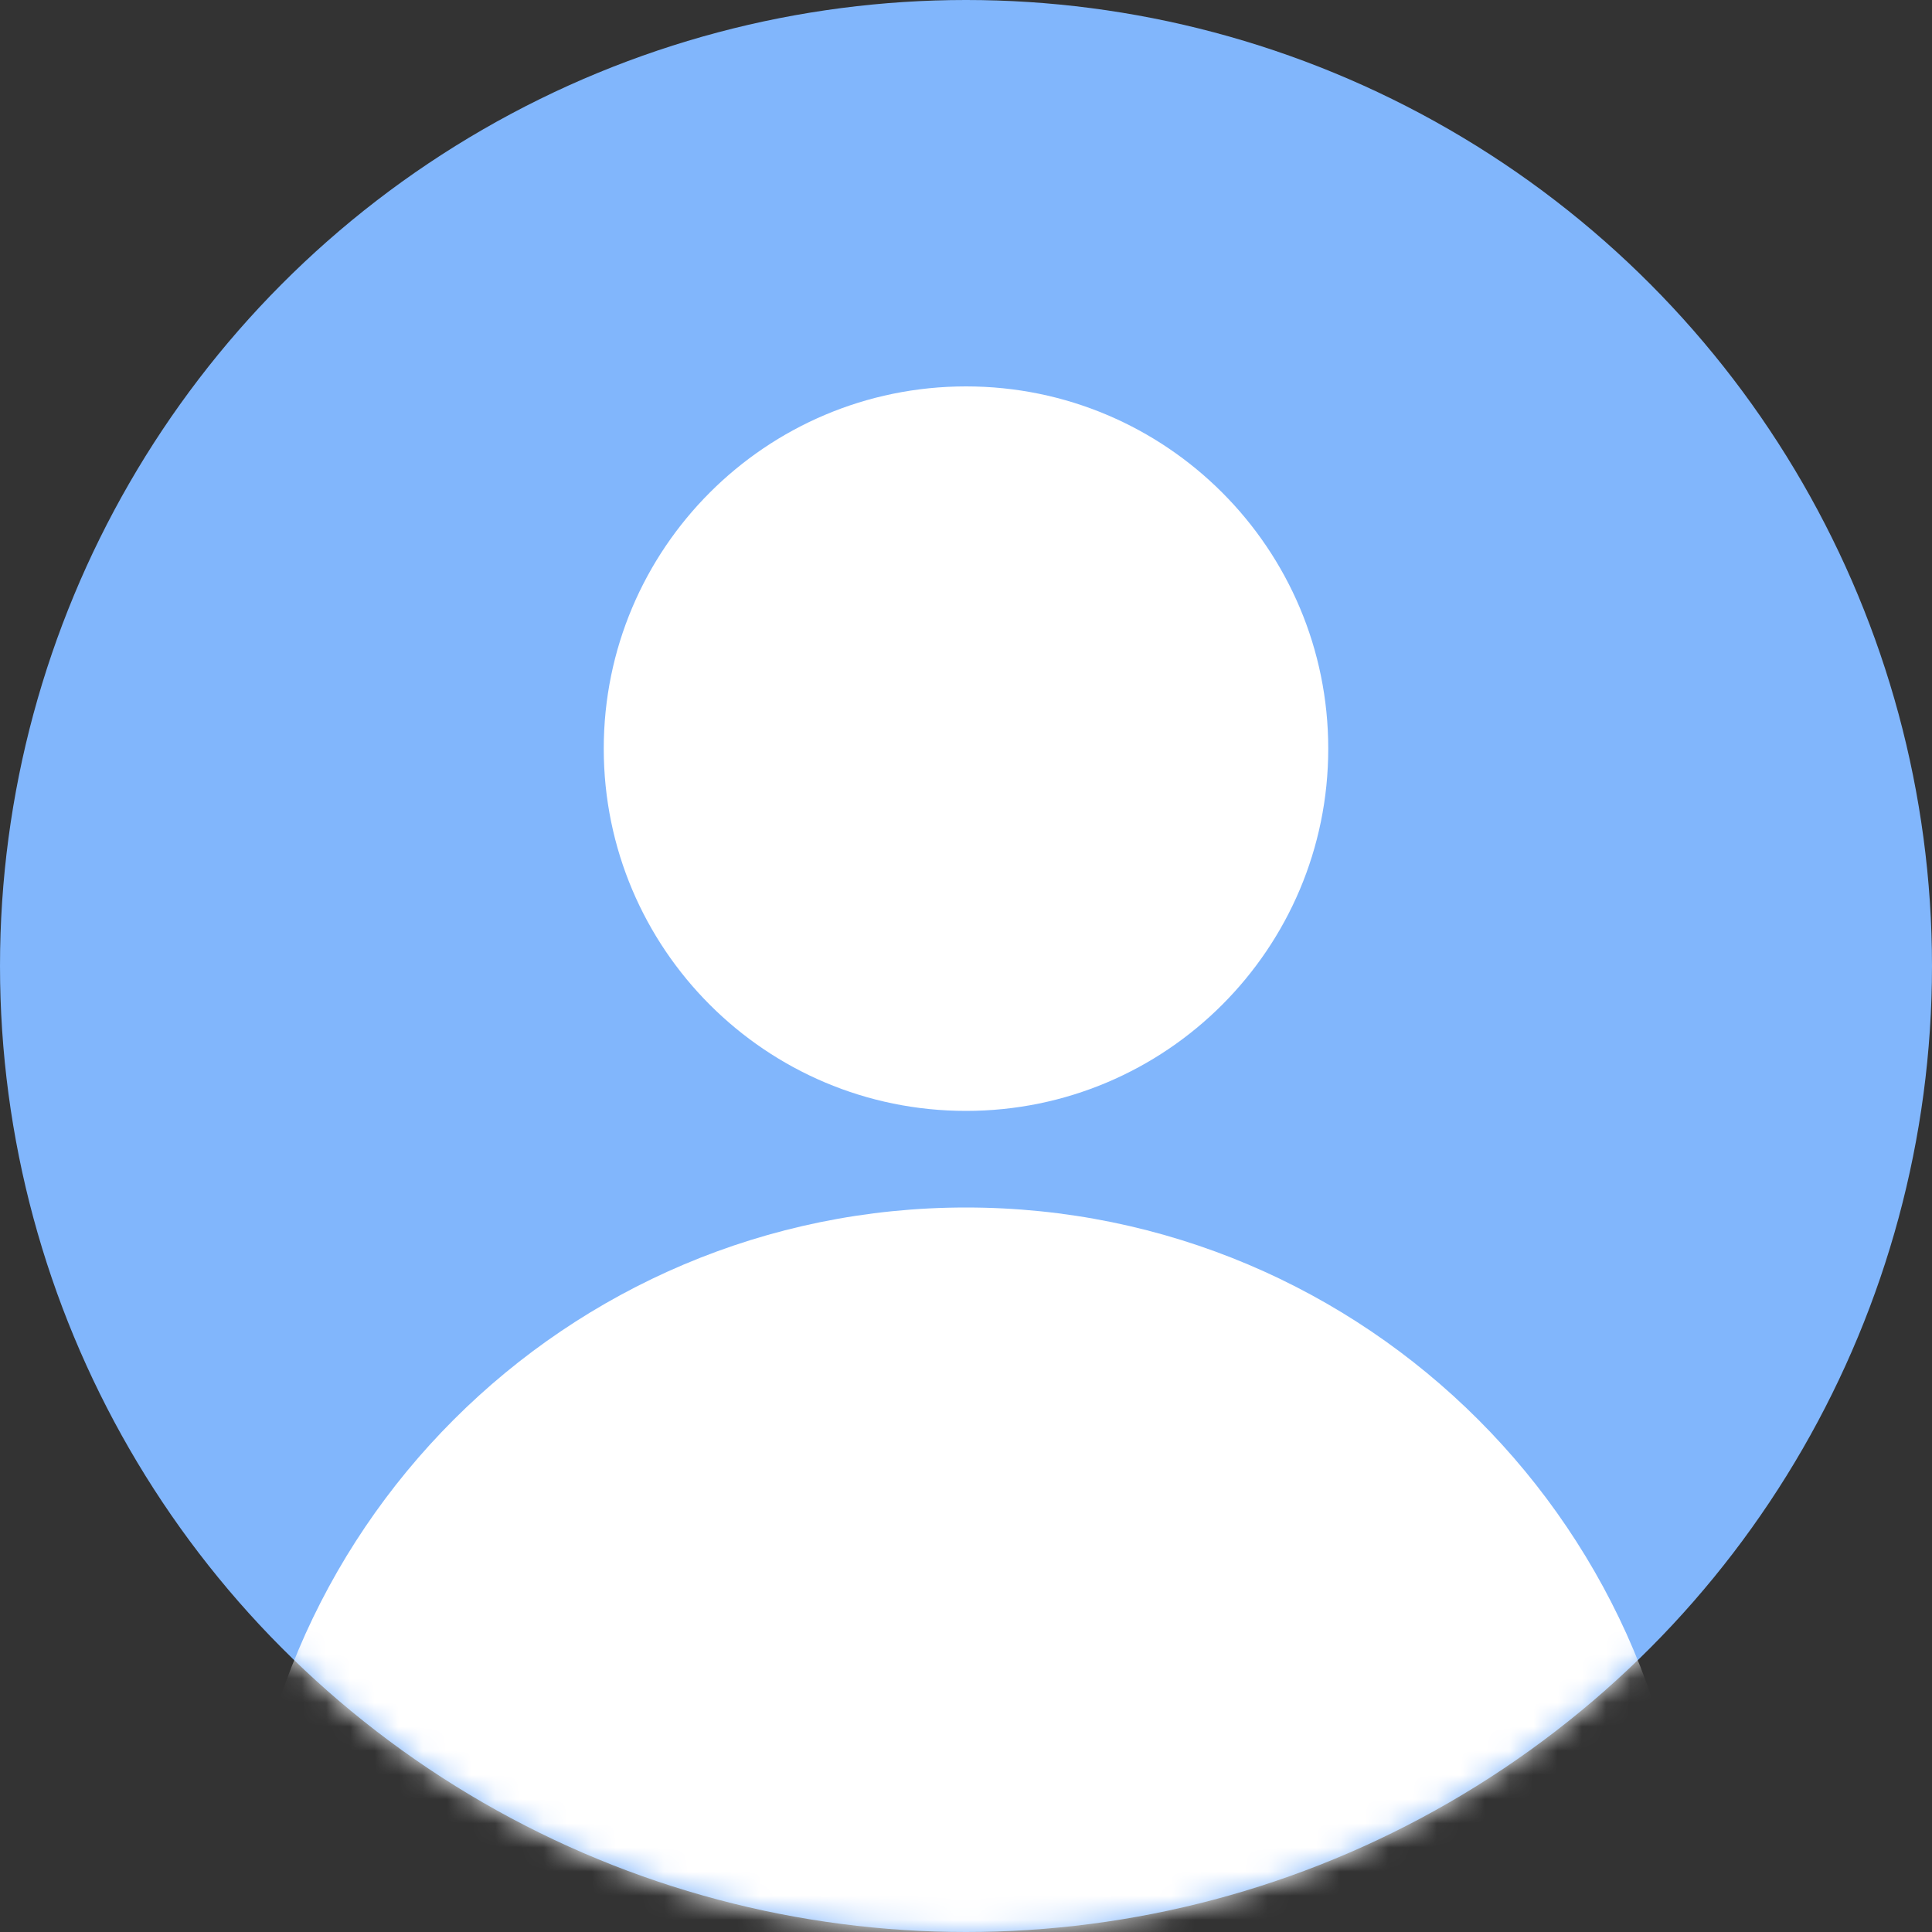 <?xml version="1.0" encoding="UTF-8"?>
<svg width="80px" height="80px" viewBox="0 0 80 80" version="1.1" xmlns="http://www.w3.org/2000/svg" xmlns:xlink="http://www.w3.org/1999/xlink">
    <rect x="0" y="0" width="80" height="80" fill="#333333" stroke="none"/>
    <!-- Generator: Sketch 50 (54983) - http://www.bohemiancoding.com/sketch -->
    <title>Icons/Color/User</title>
    <desc>Created with Sketch.</desc>
    <defs>
        <circle id="path-1" cx="40" cy="40" r="40"></circle>
    </defs>
    <g id="Icons/Color/User" stroke="none" stroke-width="1" fill="none" fill-rule="evenodd">
        <g id="user">
            <mask id="mask-2" fill="white">
                <use xlink:href="#path-1"></use>
            </mask>
            <use id="Mask" fill="#81B6FC" xlink:href="#path-1"></use>
            <path d="M40,46 C31.716,46 25,39.284 25,31 C25,22.716 31.716,16 40,16 C48.284,16 55,22.716 55,31 C55,39.284 48.284,46 40,46 Z M40,110 C23.431,110 10,96.569 10,80 C10,63.431 23.431,50 40,50 C56.569,50 70,63.431 70,80 C70,96.569 56.569,110 40,110 Z" id="Combined-Shape" fill="#FFFFFF" mask="url(#mask-2)"></path>
        </g>
    </g>
</svg>